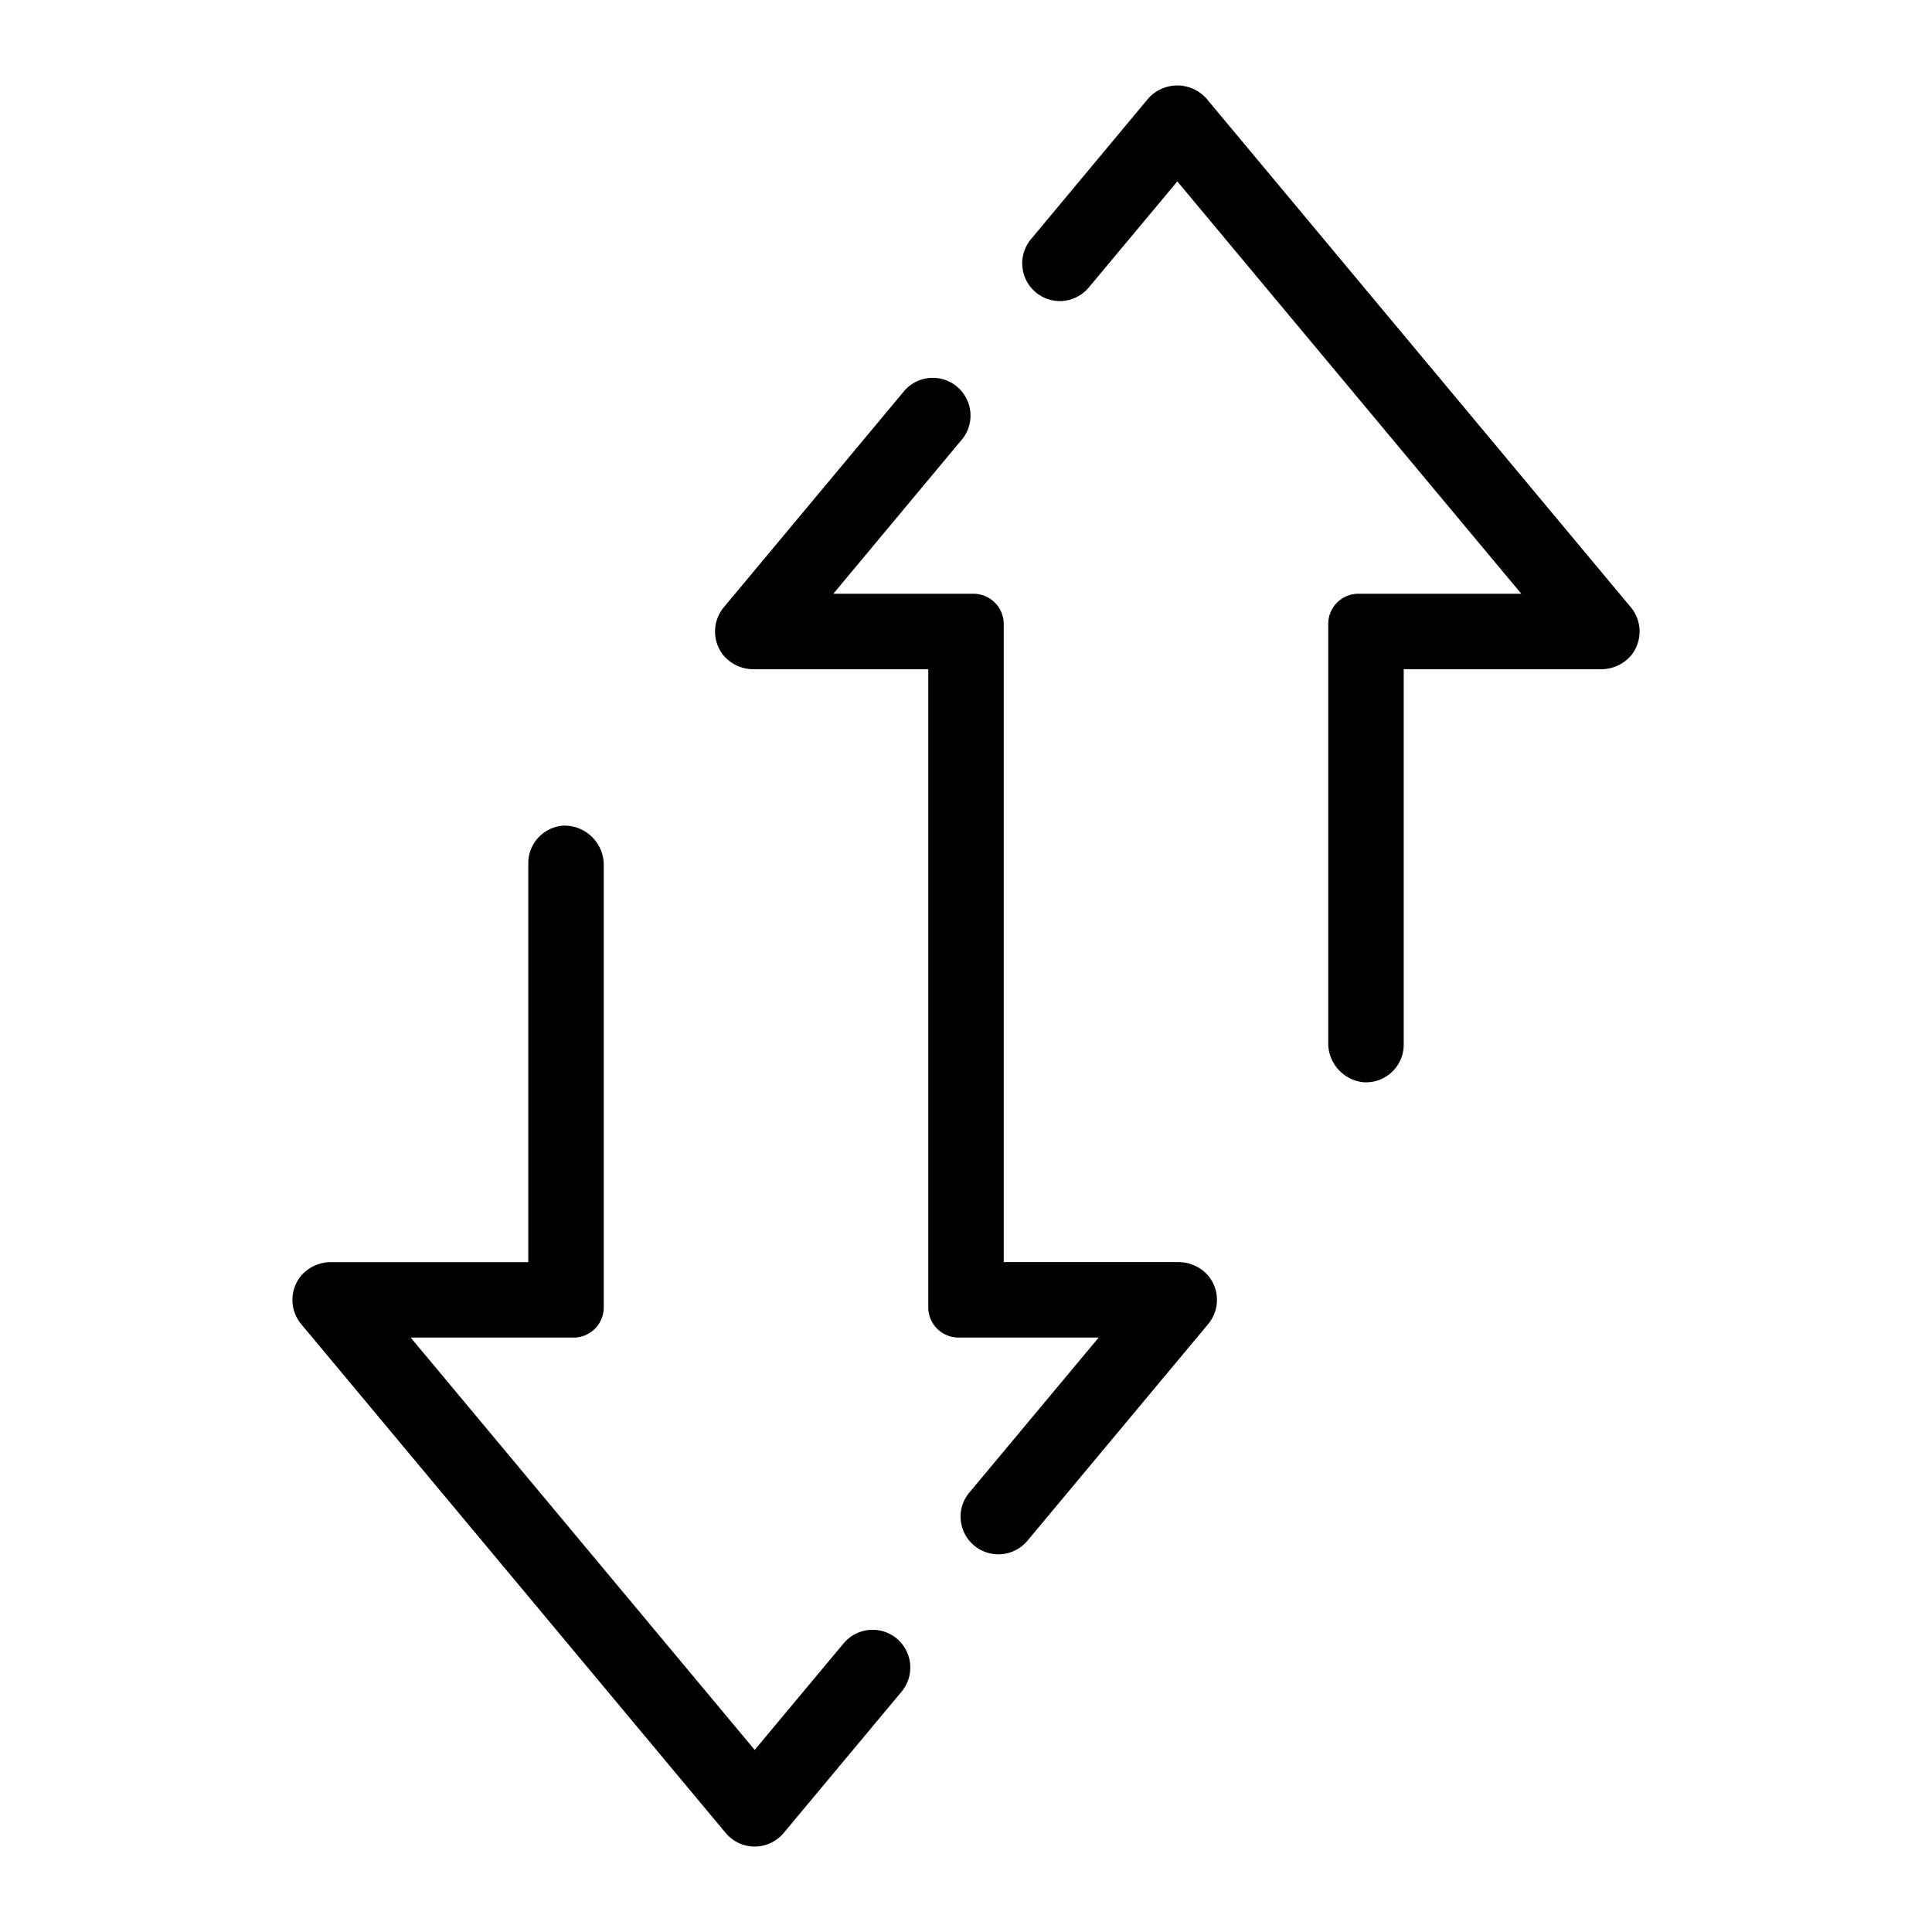 <svg id="Layer_1" height="512" viewBox="0 0 128 128" width="512" xmlns="http://www.w3.org/2000/svg" data-name="Layer 1"><path d="m57.81 107.978a2.5 2.5 0 0 0 -1.919.9l-5.891 7.059-22.79-27.319h10.79a2 2 0 0 0 2-1.995c0-6.076 0-24.246 0-29.27a2.606 2.606 0 0 0 -2.652-2.653 2.492 2.492 0 0 0 -2.348 2.5v26.42h-13.01a2.612 2.612 0 0 0 -2.026.885 2.507 2.507 0 0 0 -.014 3.215l28.13 33.72a2.5 2.5 0 0 0 3.84 0l7.809-9.36a2.5 2.5 0 0 0 -1.919-4.102z"/><path d="m78.01 83.618h-11.51v-42.28a2.006 2.006 0 0 0 -2-2h-9.29l8.585-10.3a2.5 2.5 0 0 0 -3.834-3.2l-12.011 14.4a2.517 2.517 0 0 0 -.034 3.164 2.6 2.6 0 0 0 2.074.935h11.51v42.28a2.006 2.006 0 0 0 2 2h9.29l-8.56 10.26a2.474 2.474 0 0 0 -.59 1.59 2.506 2.506 0 0 0 4.43 1.61l11.98-14.36a2.507 2.507 0 0 0 -.014-3.215 2.612 2.612 0 0 0 -2.026-.884z"/><path d="m108.05 40.238-28.13-33.72a2.583 2.583 0 0 0 -3.84 0l-7.78 9.335a2.5 2.5 0 0 0 1.917 4.095 2.5 2.5 0 0 0 1.916-.9l5.867-7.03 22.79 27.32h-10.79a1.994 1.994 0 0 0 -2 1.993v27.709a2.6 2.6 0 0 0 2.318 2.66 2.5 2.5 0 0 0 2.682-2.5v-24.863h13.01a2.6 2.6 0 0 0 2.074-.935 2.517 2.517 0 0 0 -.034-3.164z"/></svg>